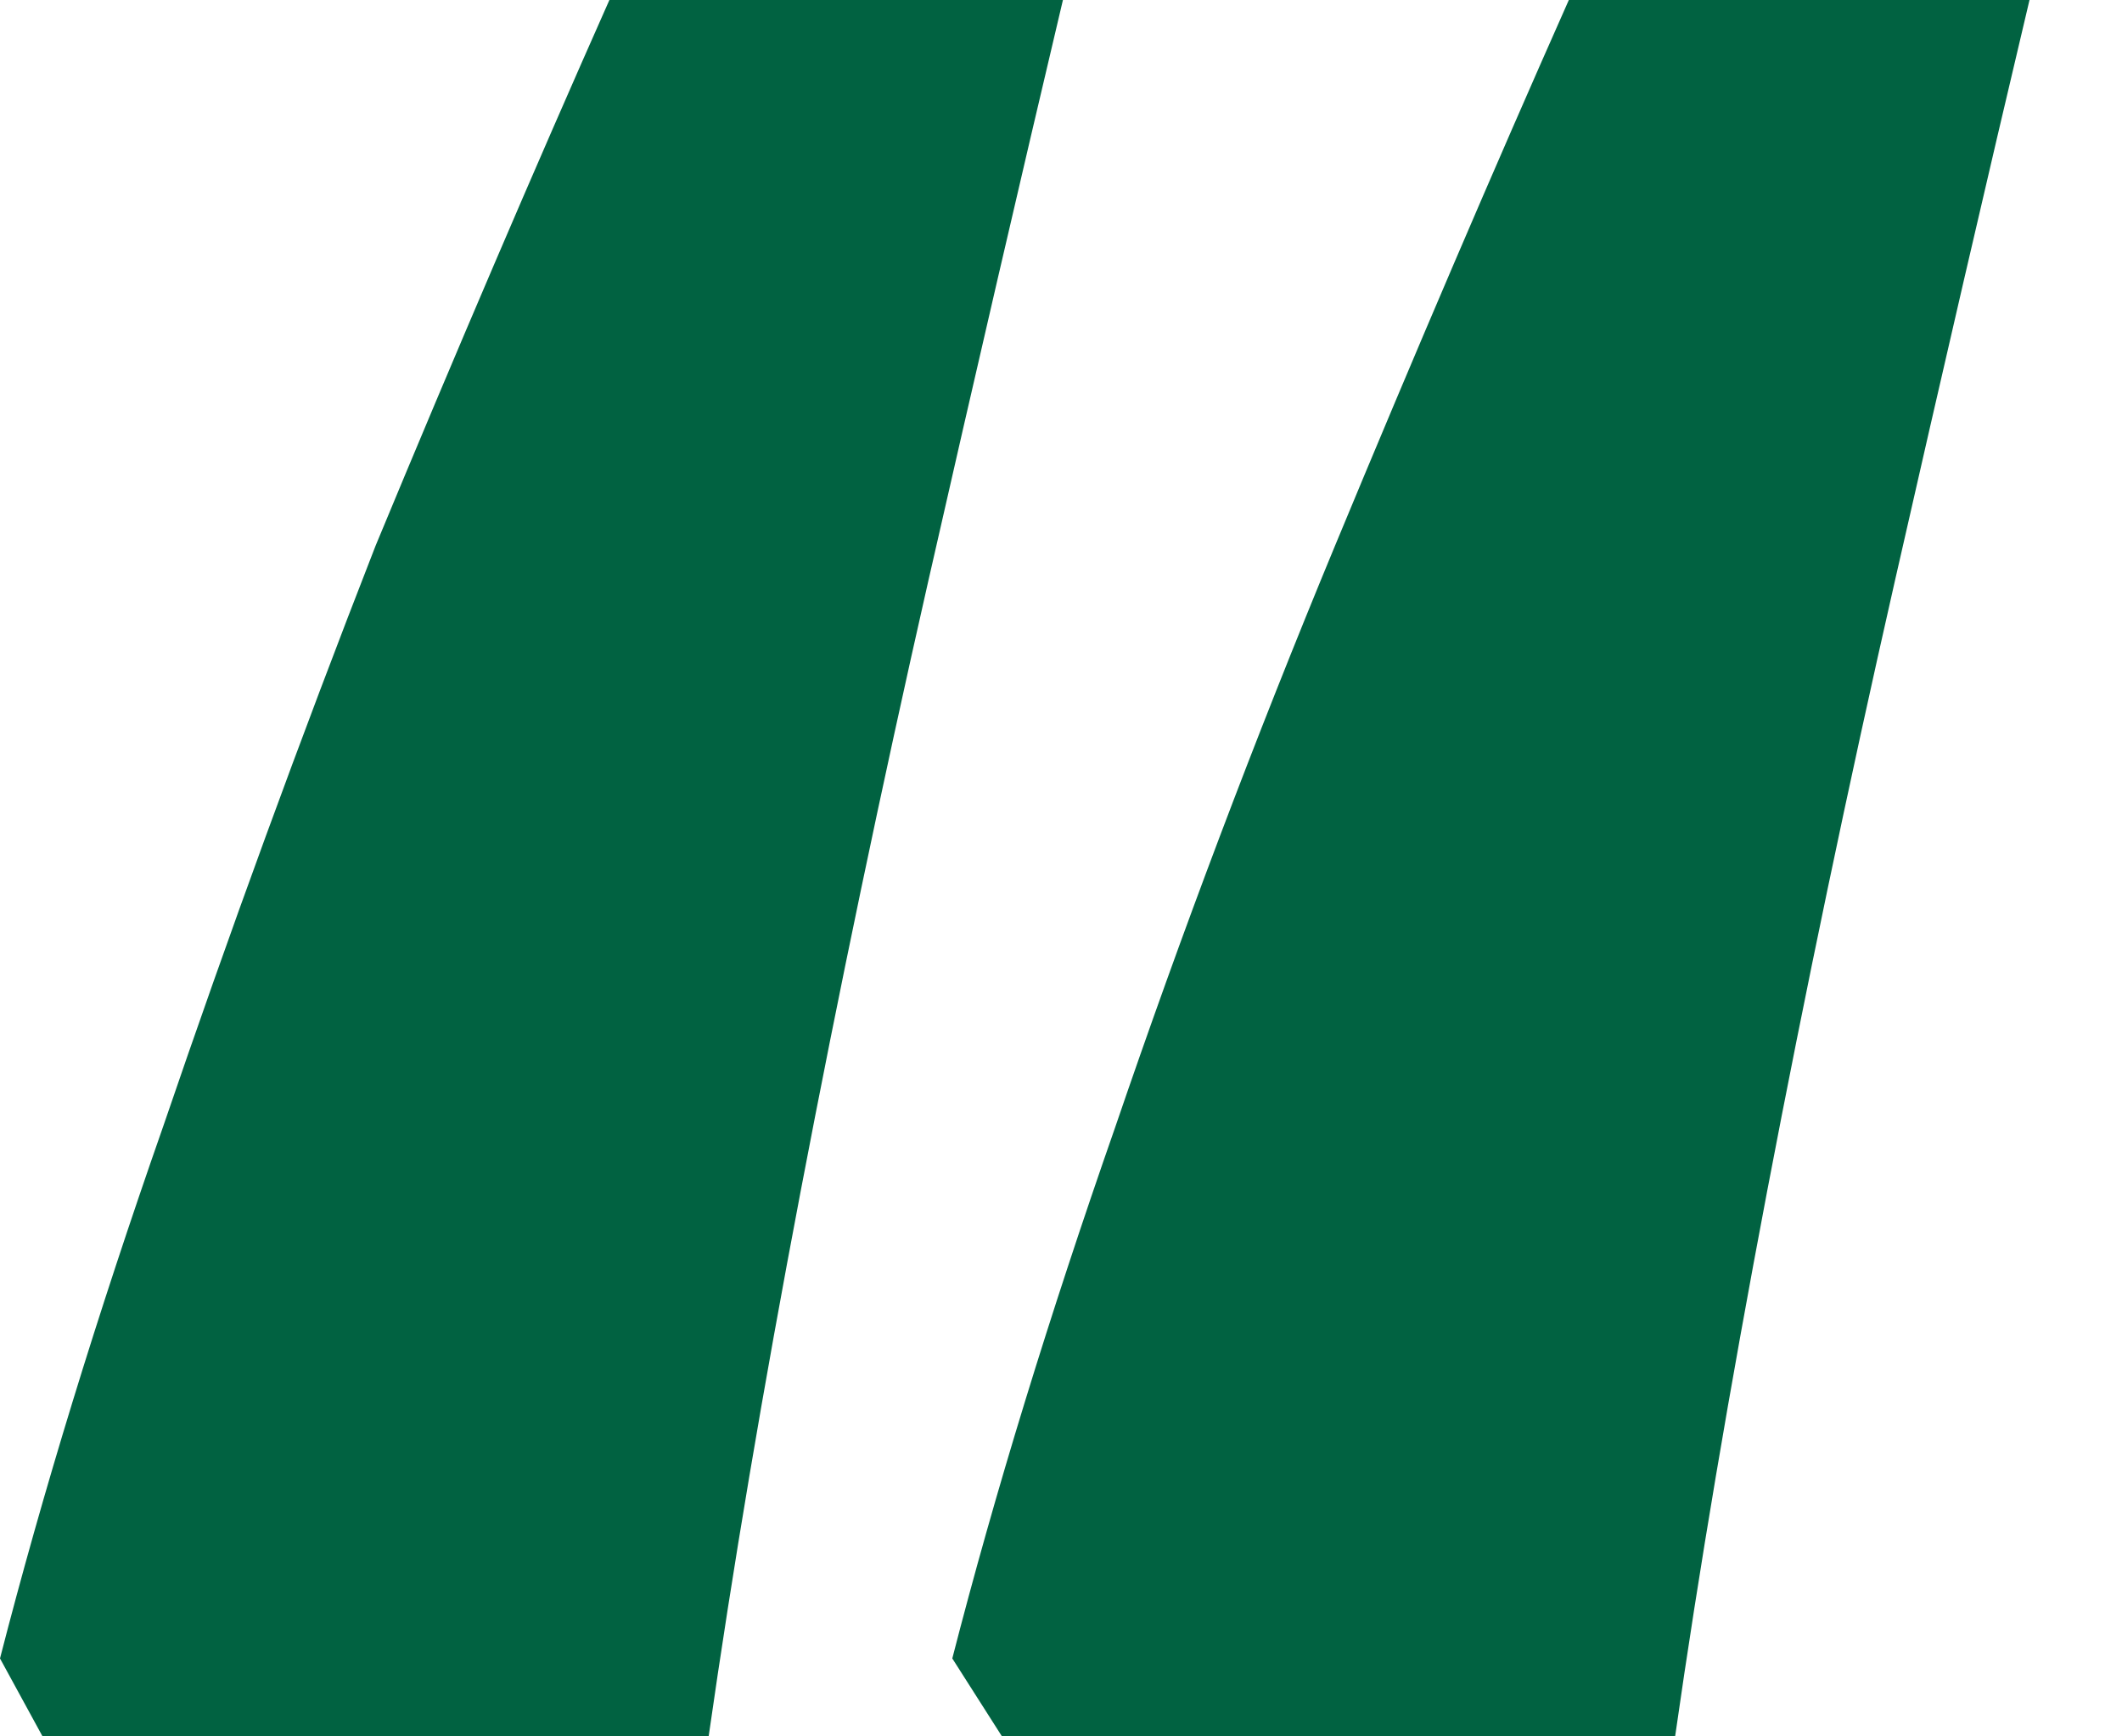 <svg width="22" height="18" viewBox="0 0 22 18" fill="none" xmlns="http://www.w3.org/2000/svg">
<path d="M21.041 0C20.6 1.861 20.135 3.869 19.645 6.024C19.155 8.18 18.714 10.286 18.322 12.343C17.931 14.4 17.612 16.286 17.367 18H10.388L9.873 17.192C10.314 15.477 10.878 13.641 11.563 11.682C12.249 9.673 13.008 7.665 13.841 5.657C14.674 3.649 15.482 1.763 16.265 0H21.041ZM11.02 0C10.58 1.861 10.114 3.869 9.624 6.024C9.135 8.18 8.694 10.286 8.302 12.343C7.91 14.4 7.592 16.286 7.347 18H0.441L0 17.192C0.441 15.477 1.004 13.641 1.69 11.682C2.376 9.673 3.11 7.665 3.894 5.657C4.727 3.649 5.535 1.763 6.318 0H11.02Z" fill="#016241"/>
</svg>
